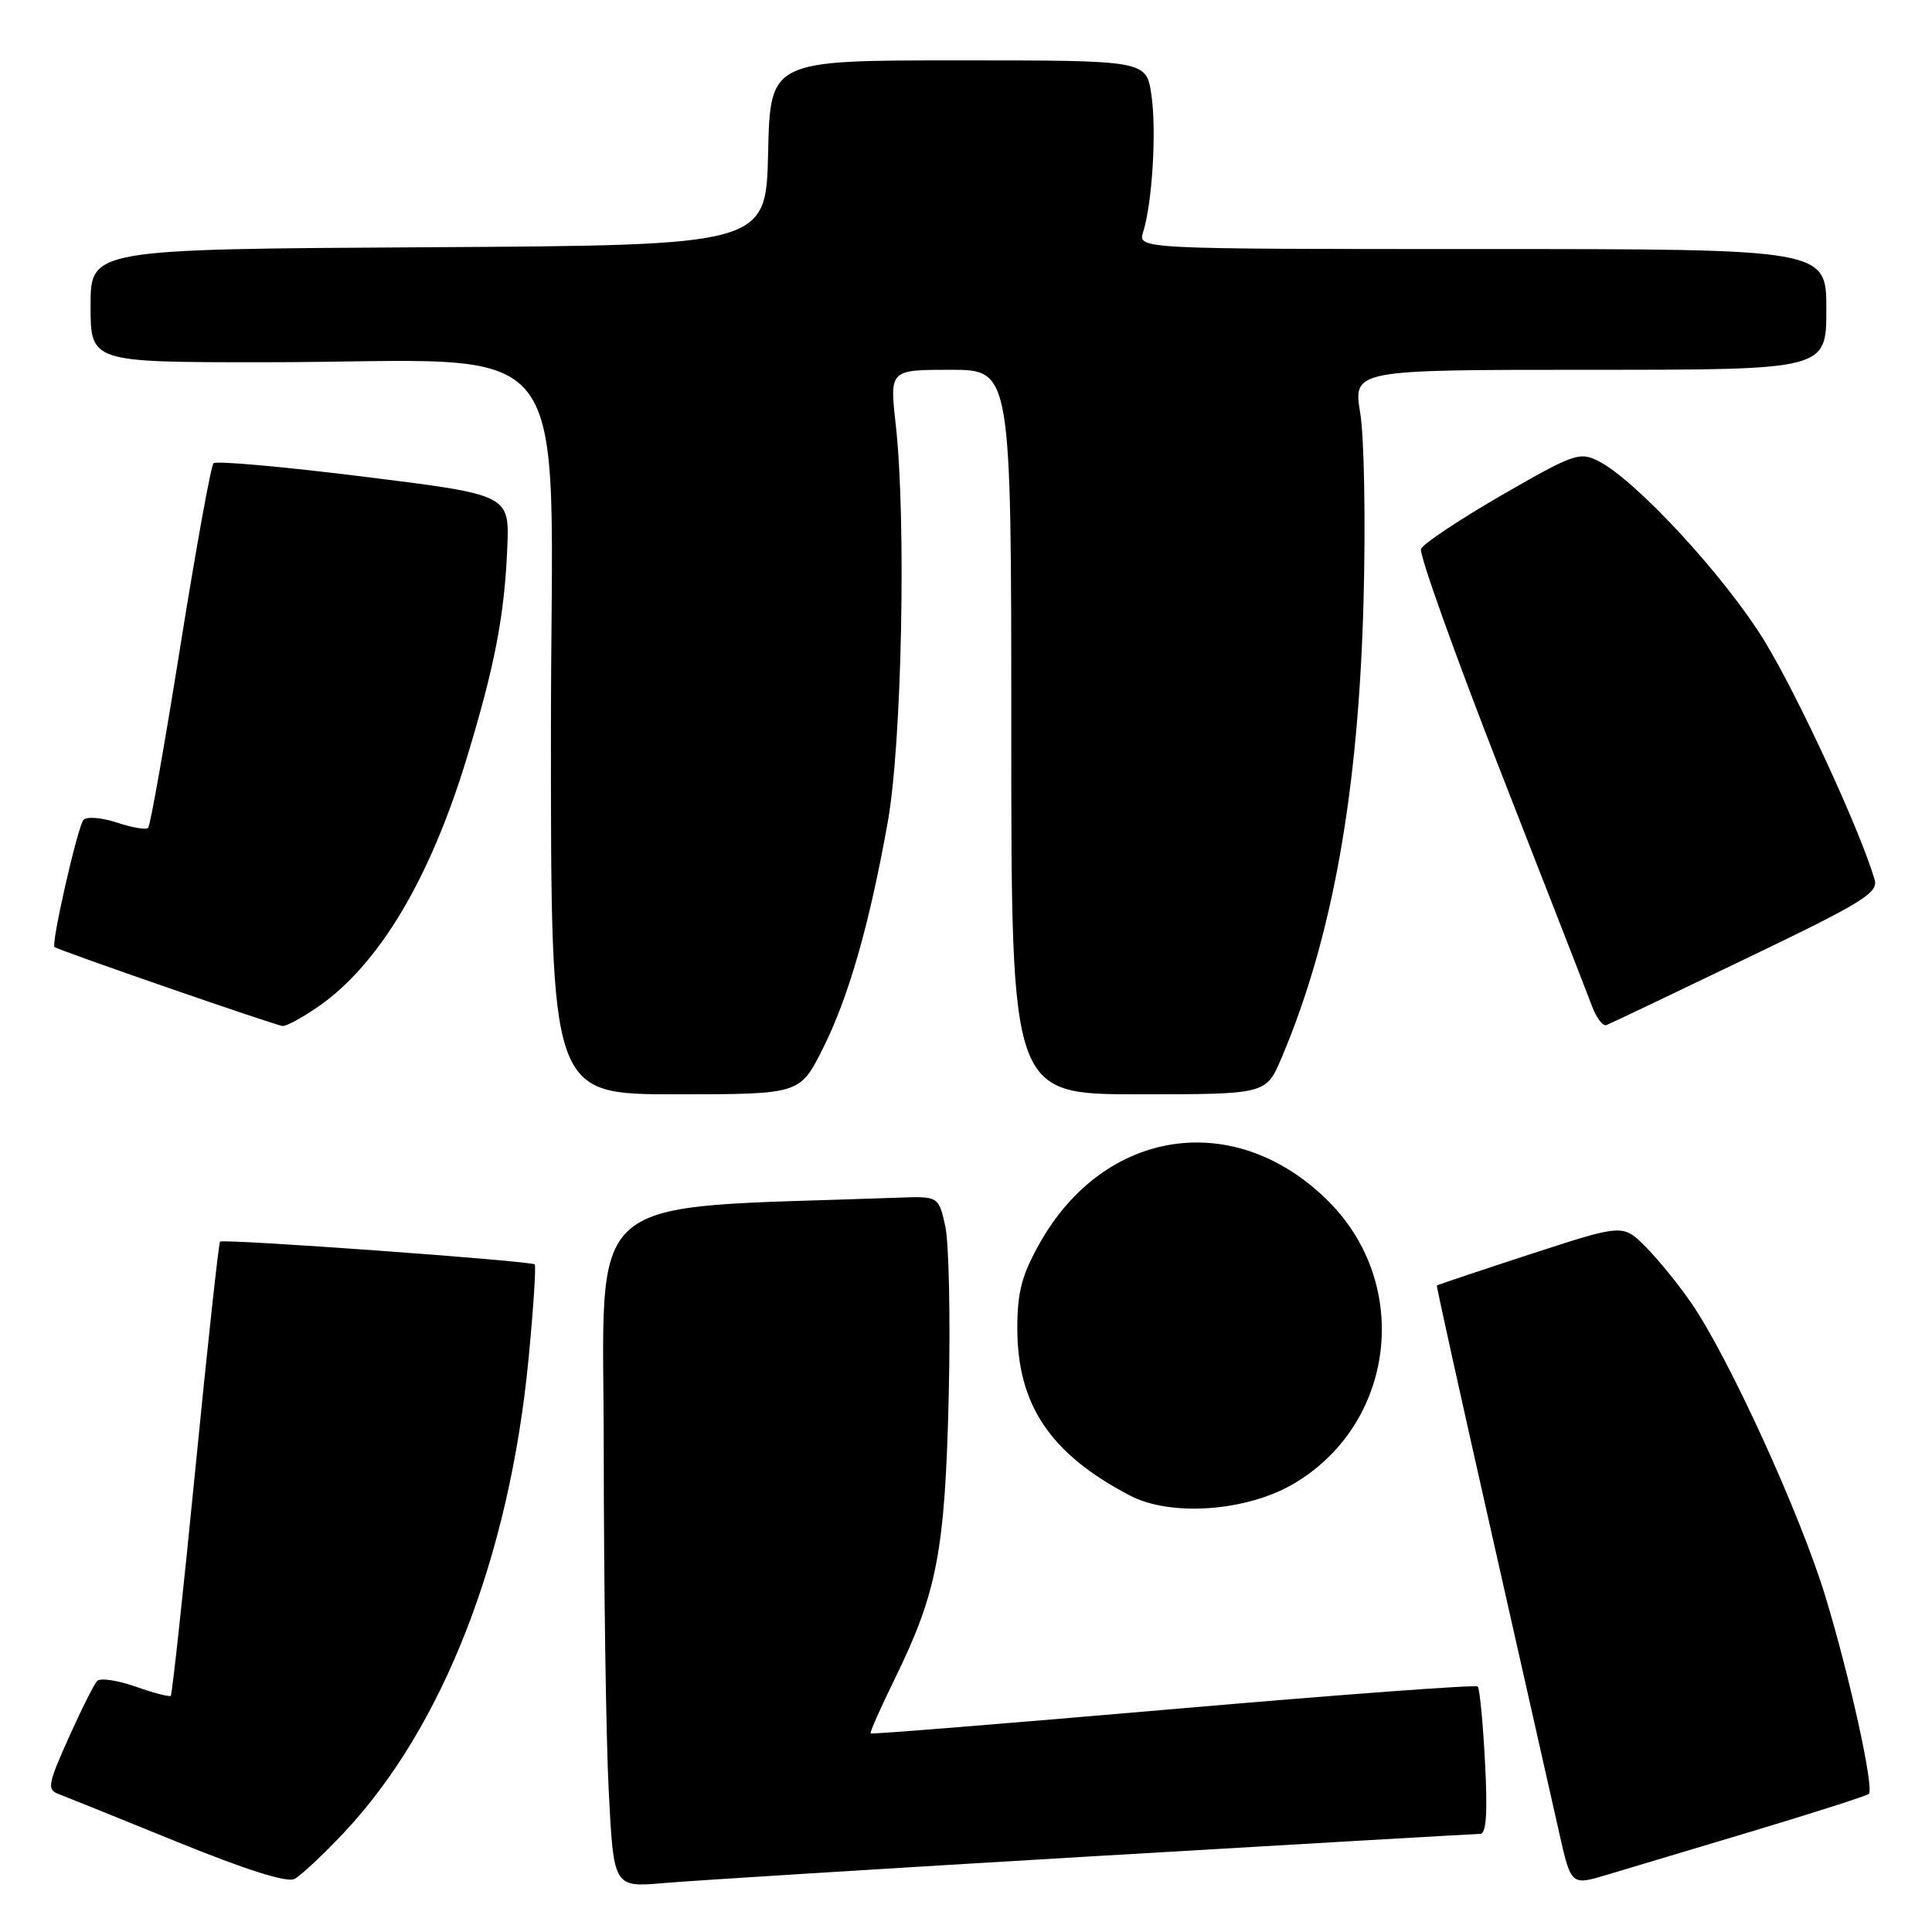 <?xml version="1.0" encoding="UTF-8" standalone="no"?>
<!DOCTYPE svg PUBLIC "-//W3C//DTD SVG 1.1//EN" "http://www.w3.org/Graphics/SVG/1.1/DTD/svg11.dtd" >
<svg xmlns="http://www.w3.org/2000/svg" xmlns:xlink="http://www.w3.org/1999/xlink" version="1.1" viewBox="0 0 256 256">
 <g >
 <path fill="currentColor"
d=" M 45.57 242.84 C 58.70 228.88 67.50 206.30 70.03 180.12 C 70.68 173.39 71.05 167.72 70.85 167.54 C 70.37 167.07 29.58 164.12 29.16 164.52 C 28.98 164.70 27.50 178.24 25.89 194.61 C 24.28 210.98 22.81 224.52 22.63 224.70 C 22.46 224.88 20.36 224.33 17.98 223.49 C 15.59 222.65 13.30 222.31 12.88 222.73 C 12.47 223.15 10.76 226.56 9.09 230.29 C 6.33 236.45 6.21 237.14 7.77 237.72 C 8.72 238.08 15.80 240.93 23.50 244.07 C 32.57 247.76 38.04 249.49 39.02 248.97 C 39.86 248.53 42.81 245.77 45.57 242.84 Z  M 144.75 245.97 C 172.39 244.34 195.52 243.00 196.14 243.00 C 196.94 243.00 197.13 240.20 196.77 233.47 C 196.50 228.23 196.06 223.73 195.81 223.47 C 195.55 223.21 177.39 224.56 155.46 226.46 C 133.53 228.36 115.48 229.82 115.36 229.69 C 115.23 229.57 116.67 226.32 118.55 222.48 C 124.18 210.99 125.22 205.54 125.71 185.00 C 125.95 174.82 125.74 164.70 125.26 162.50 C 124.37 158.50 124.37 158.50 118.94 158.70 C 76.25 160.27 80.00 157.04 80.00 192.36 C 80.01 210.04 80.30 230.26 80.66 237.30 C 81.31 250.09 81.31 250.09 87.91 249.52 C 91.53 249.20 117.11 247.60 144.75 245.97 Z  M 232.35 242.60 C 240.51 240.15 247.39 237.94 247.63 237.70 C 248.36 236.97 245.10 222.12 241.86 211.50 C 238.55 200.62 229.07 179.88 224.13 172.69 C 222.43 170.21 219.68 166.84 218.04 165.19 C 215.04 162.19 215.04 162.19 202.77 166.19 C 196.02 168.39 190.45 170.26 190.39 170.34 C 190.32 170.43 193.57 185.12 197.61 203.00 C 201.64 220.88 205.67 238.73 206.56 242.67 C 208.17 249.84 208.17 249.84 212.83 248.45 C 215.40 247.69 224.18 245.05 232.35 242.60 Z  M 171.39 196.62 C 184.84 188.73 187.13 170.29 176.04 159.19 C 163.74 146.89 146.37 149.42 137.75 164.76 C 135.40 168.95 134.80 171.22 134.80 175.98 C 134.80 186.16 139.15 192.63 149.71 198.16 C 155.12 201.00 165.14 200.28 171.39 196.62 Z  M 108.98 139.05 C 112.41 132.24 115.17 122.67 117.62 109.00 C 119.51 98.53 120.10 68.91 118.69 56.25 C 117.88 49.00 117.88 49.00 125.94 49.00 C 134.00 49.00 134.00 49.00 134.00 97.00 C 134.00 145.00 134.00 145.00 150.88 145.00 C 167.75 145.00 167.75 145.00 169.78 140.25 C 176.53 124.39 180.01 105.03 180.68 79.50 C 180.96 69.05 180.76 57.91 180.24 54.75 C 179.30 49.00 179.30 49.00 210.65 49.00 C 242.00 49.00 242.00 49.00 242.00 41.00 C 242.00 33.00 242.00 33.00 196.38 33.00 C 150.77 33.00 150.77 33.00 151.47 30.75 C 152.69 26.88 153.27 17.25 152.56 12.53 C 151.88 8.00 151.88 8.00 126.97 8.00 C 102.06 8.00 102.06 8.00 101.78 20.25 C 101.50 32.50 101.50 32.50 56.75 32.76 C 12.00 33.02 12.00 33.02 12.00 40.51 C 12.00 48.00 12.00 48.00 34.85 48.00 C 77.49 48.00 73.00 42.21 73.00 97.15 C 73.00 145.00 73.00 145.00 89.49 145.00 C 105.97 145.00 105.97 145.00 108.98 139.05 Z  M 42.16 133.39 C 50.20 127.82 56.95 116.53 61.84 100.48 C 65.57 88.21 66.85 81.56 67.22 72.53 C 67.50 65.56 67.50 65.56 48.20 63.16 C 37.59 61.84 28.63 61.04 28.29 61.38 C 27.95 61.72 25.98 72.62 23.90 85.60 C 21.83 98.58 19.91 109.43 19.63 109.70 C 19.36 109.98 17.49 109.66 15.47 108.99 C 13.46 108.33 11.48 108.17 11.06 108.64 C 10.29 109.53 6.73 125.12 7.23 125.49 C 7.86 125.96 36.58 135.90 37.45 135.95 C 37.97 135.98 40.09 134.82 42.16 133.39 Z  M 231.35 127.02 C 246.92 119.54 248.92 118.31 248.39 116.52 C 246.46 109.98 238.22 92.15 233.80 84.93 C 228.62 76.46 216.81 63.65 211.83 61.11 C 209.32 59.83 208.57 60.09 198.97 65.62 C 193.37 68.86 188.56 72.06 188.29 72.74 C 188.02 73.42 192.77 86.70 198.84 102.24 C 204.92 117.78 210.37 131.77 210.95 133.33 C 211.54 134.89 212.39 136.01 212.86 135.83 C 213.33 135.65 221.65 131.69 231.35 127.02 Z "/>
</g>
</svg>